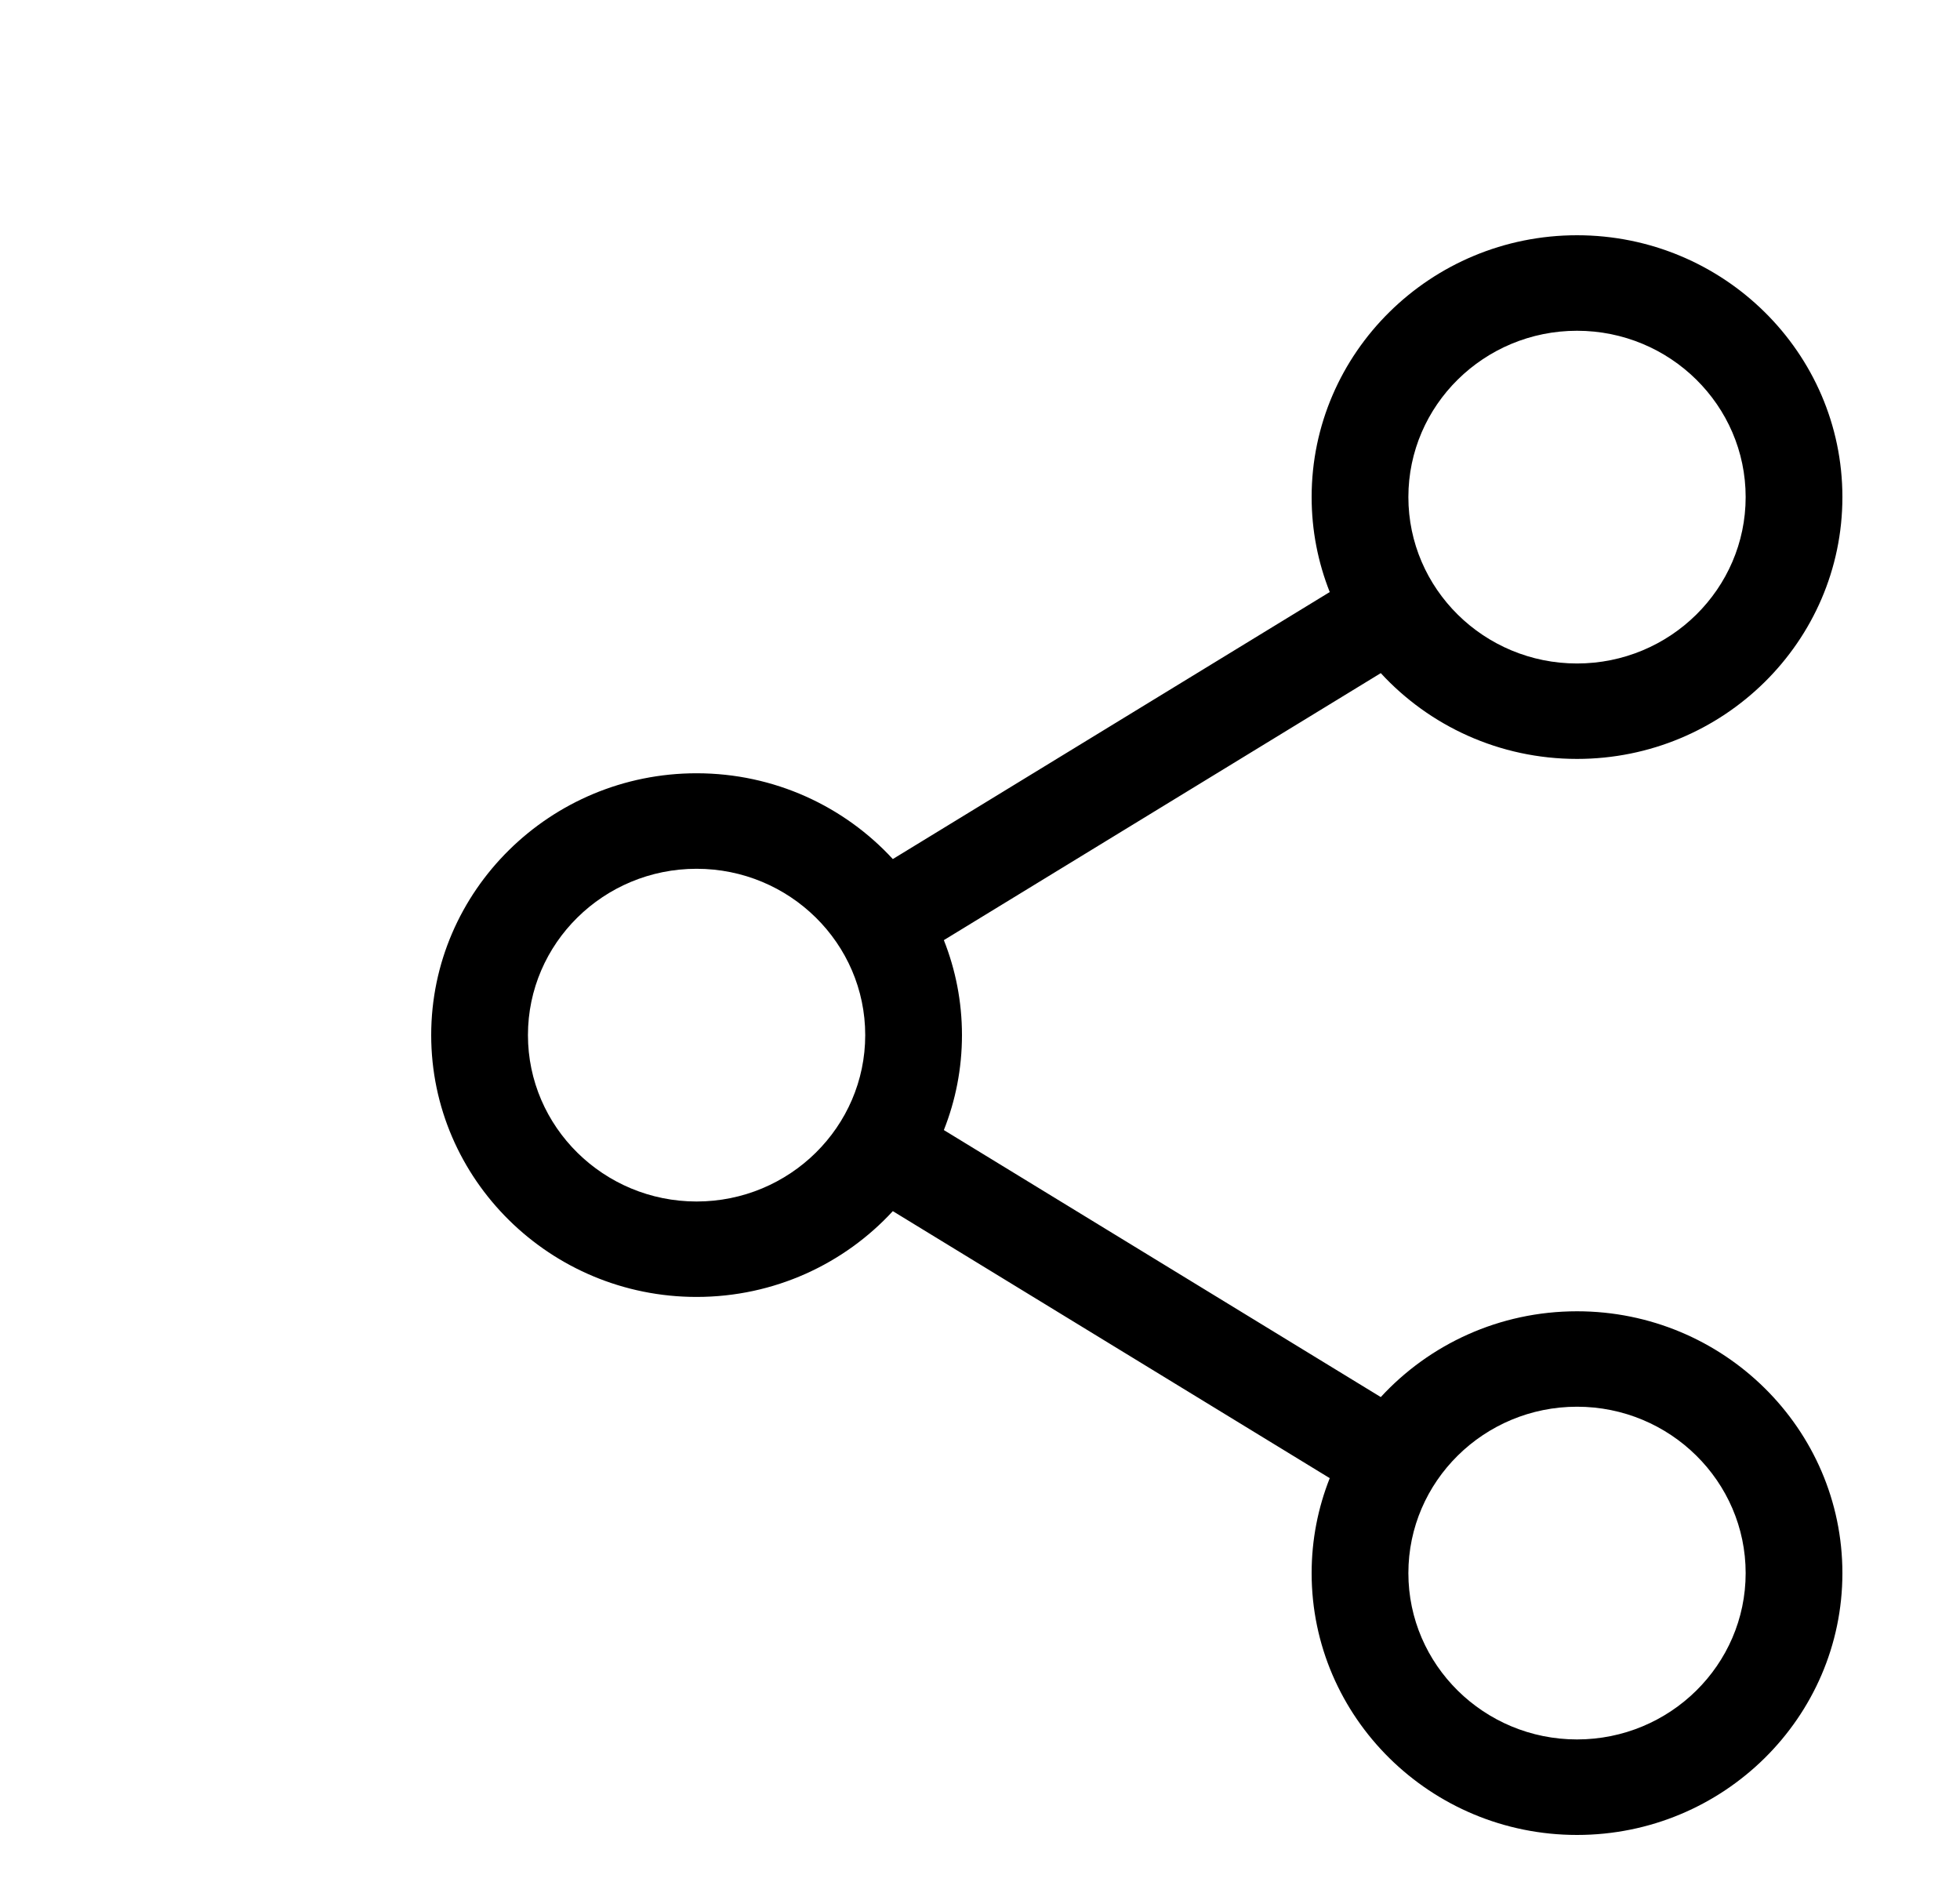 <svg width="25" height="24" viewBox="0 0 25 24" fill="none" xmlns="http://www.w3.org/2000/svg">
<path d="M20.115 16.722C19.124 16.722 18.231 17.144 17.612 17.816L12.039 14.411C12.188 14.035 12.27 13.627 12.27 13.2C12.27 12.773 12.188 12.365 12.039 11.989L17.612 8.584C18.231 9.256 19.124 9.678 20.115 9.678C21.982 9.678 23.5 8.18 23.5 6.339C23.5 4.498 21.982 3 20.115 3C18.248 3 16.73 4.498 16.73 6.339C16.73 6.766 16.812 7.174 16.961 7.55L11.388 10.955C10.769 10.283 9.876 9.861 8.885 9.861C7.019 9.861 5.5 11.359 5.5 13.2C5.5 15.041 7.019 16.539 8.885 16.539C9.876 16.539 10.769 16.117 11.388 15.445L16.961 18.85C16.812 19.226 16.73 19.634 16.73 20.061C16.73 21.902 18.248 23.4 20.115 23.4C21.982 23.4 23.5 21.902 23.5 20.061C23.5 18.22 21.982 16.722 20.115 16.722ZM17.964 6.339C17.964 5.169 18.929 4.218 20.115 4.218C21.301 4.218 22.266 5.169 22.266 6.339C22.266 7.509 21.301 8.461 20.115 8.461C18.929 8.461 17.964 7.509 17.964 6.339ZM8.885 15.322C7.699 15.322 6.734 14.37 6.734 13.2C6.734 12.03 7.699 11.079 8.885 11.079C10.071 11.079 11.036 12.03 11.036 13.2C11.036 14.37 10.071 15.322 8.885 15.322ZM17.964 20.061C17.964 18.891 18.929 17.939 20.115 17.939C21.301 17.939 22.266 18.891 22.266 20.061C22.266 21.231 21.301 22.182 20.115 22.182C18.929 22.182 17.964 21.231 17.964 20.061Z" fill="black"/>
</svg>
